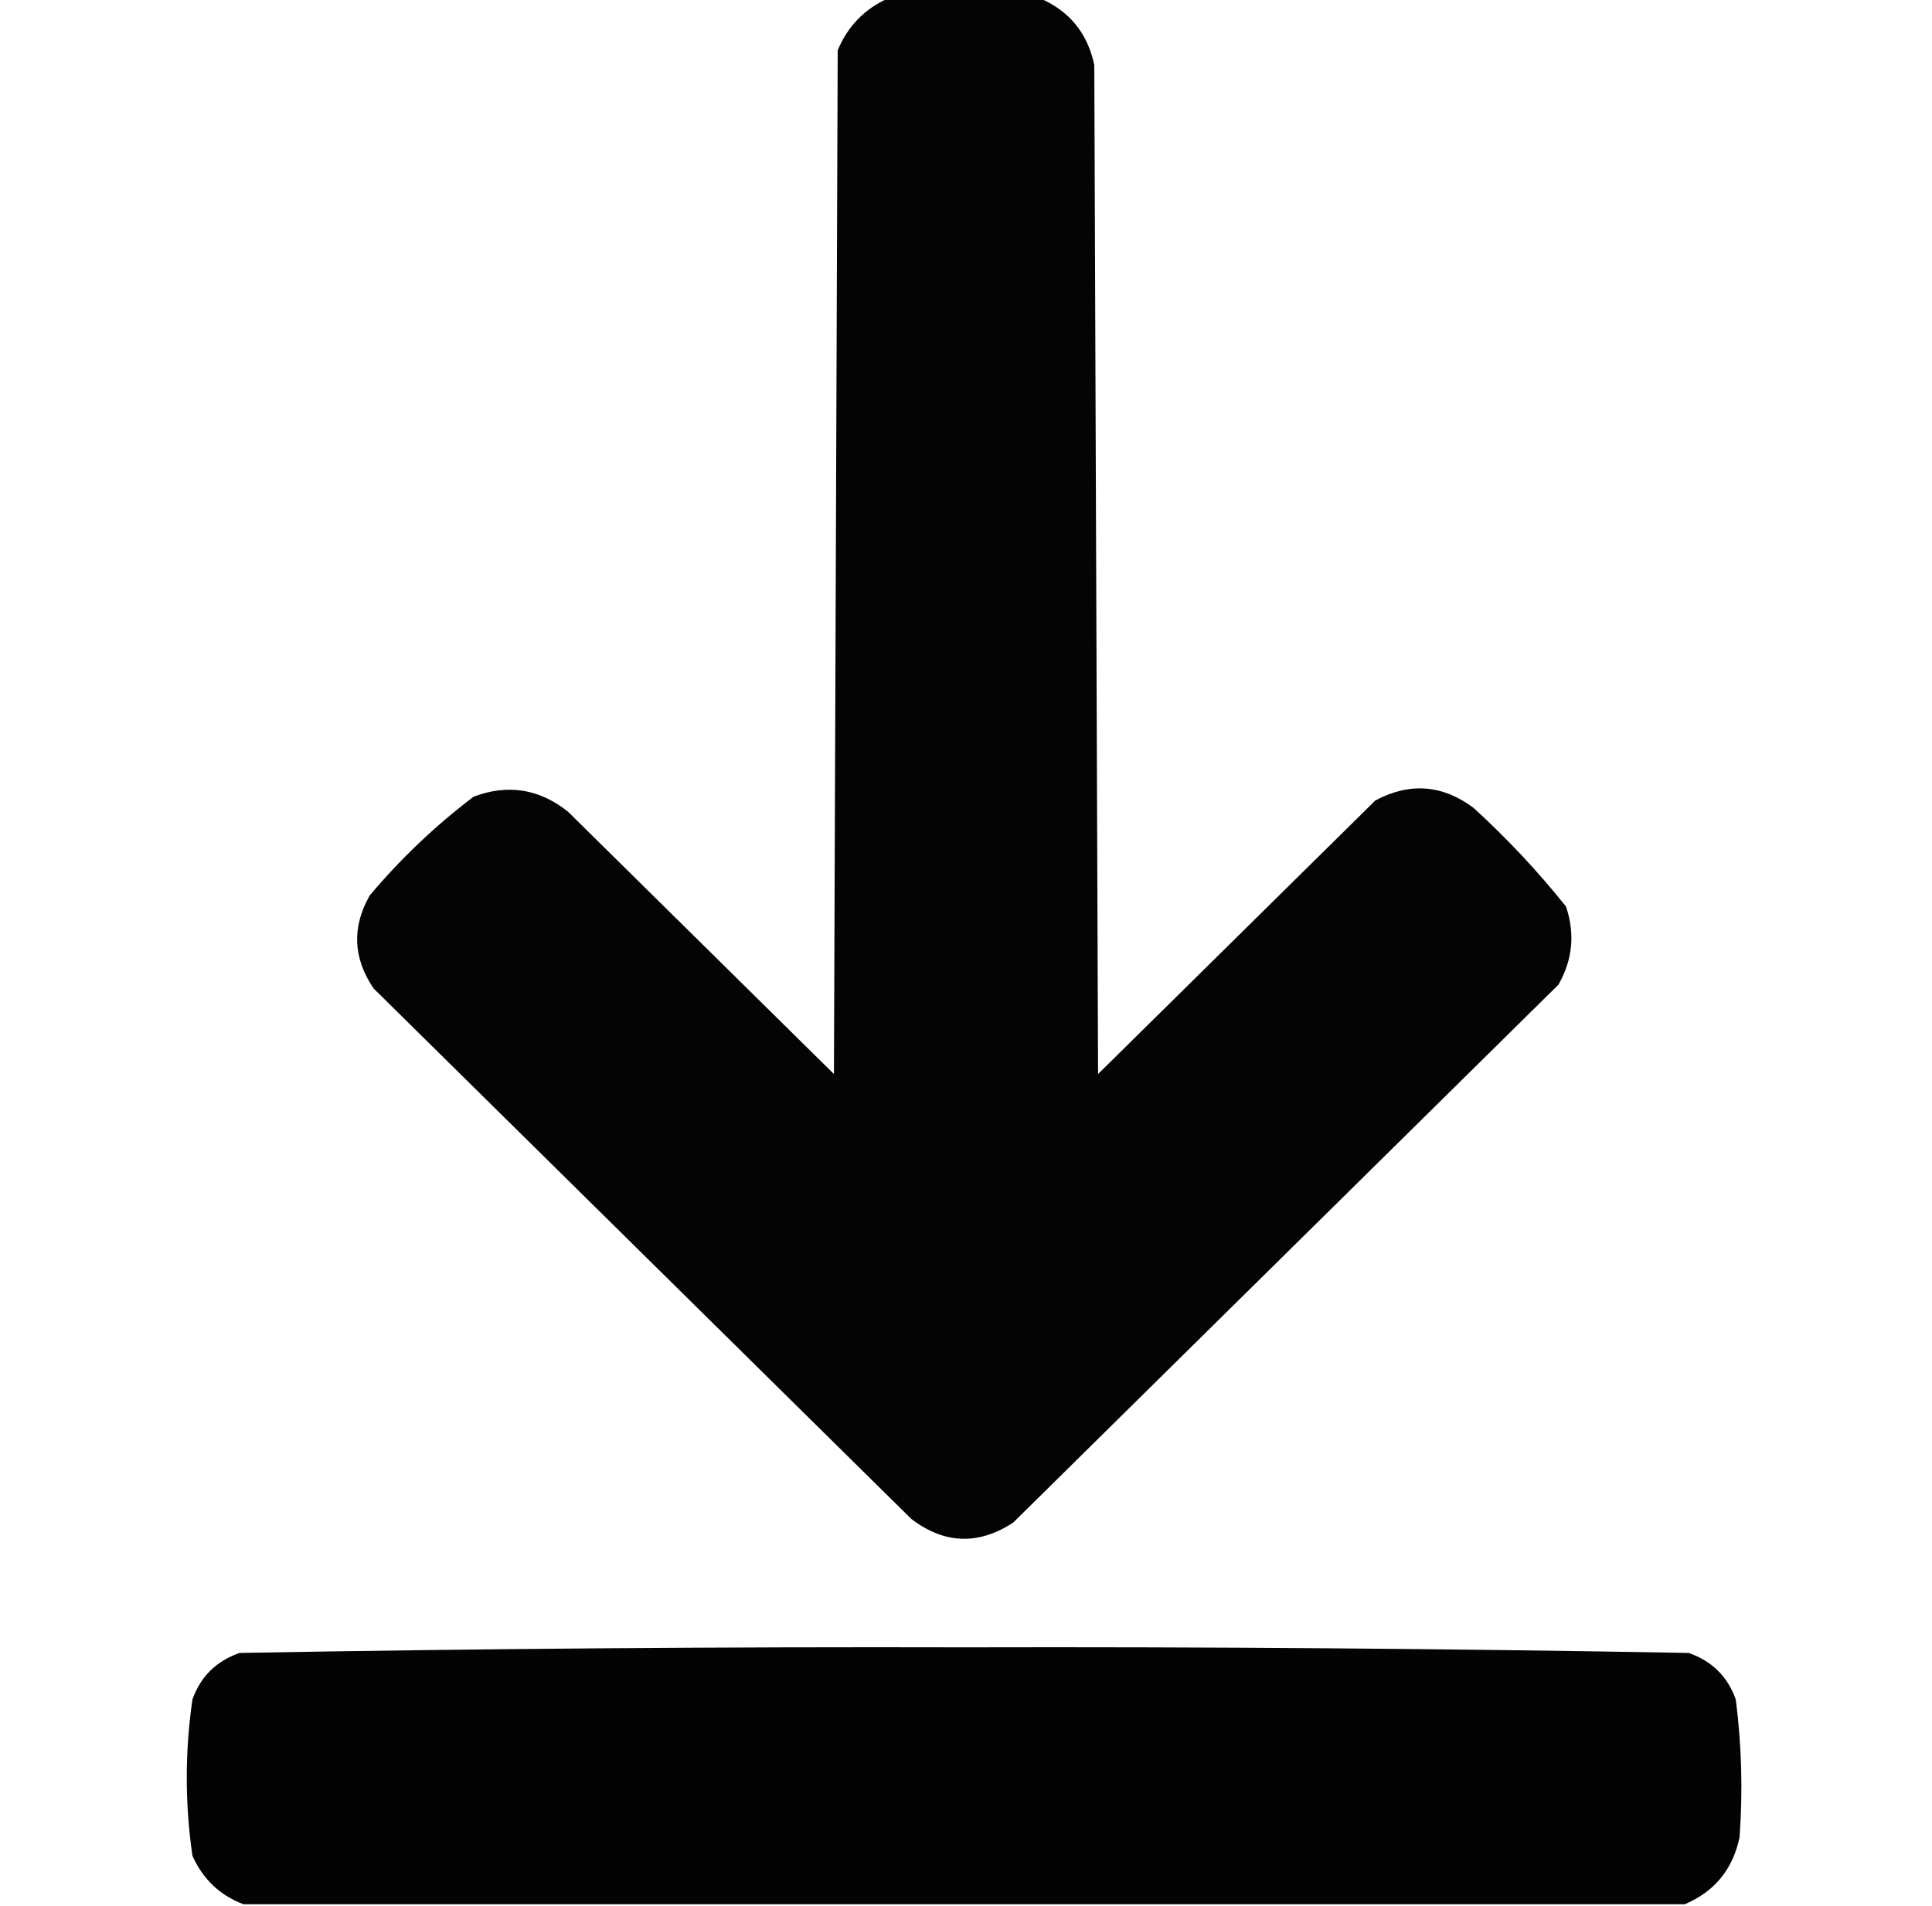 <svg width="76" height="75" viewBox="0 0 76 75" fill="none" xmlns="http://www.w3.org/2000/svg">
<g clip-path="url(#clip0_143_1106)">
<path opacity="0.984" fill-rule="evenodd" clip-rule="evenodd" d="M34.957 -0.073C36.936 -0.073 38.916 -0.073 40.895 -0.073C42.067 0.426 42.784 1.305 43.047 2.563C43.096 15.796 43.146 29.028 43.195 42.261C46.832 38.672 50.469 35.083 54.105 31.494C55.456 30.777 56.742 30.875 57.965 31.787C59.286 32.993 60.499 34.287 61.602 35.669C61.963 36.74 61.864 37.766 61.305 38.745C54.155 45.801 47.005 52.856 39.855 59.912C38.483 60.806 37.147 60.758 35.848 59.766C28.797 52.808 21.746 45.85 14.695 38.892C13.886 37.696 13.836 36.475 14.547 35.23C15.765 33.784 17.125 32.49 18.629 31.348C19.975 30.841 21.212 31.037 22.34 31.934C25.828 35.376 29.317 38.818 32.805 42.261C32.854 28.833 32.904 15.405 32.953 1.978C33.352 1.023 34.02 0.339 34.957 -0.073Z" fill="black"/>
<path opacity="0.986" fill-rule="evenodd" clip-rule="evenodd" d="M66.277 74.927C47.376 74.927 28.475 74.927 9.574 74.927C8.65 74.576 7.982 73.941 7.57 73.022C7.273 70.972 7.273 68.921 7.57 66.87C7.892 65.967 8.51 65.356 9.426 65.039C18.945 64.869 28.47 64.796 38 64.819C47.482 64.796 56.957 64.869 66.426 65.039C67.341 65.356 67.96 65.967 68.281 66.87C68.513 68.67 68.562 70.476 68.43 72.29C68.166 73.551 67.448 74.43 66.277 74.927Z" fill="black"/>
</g>
<defs>
<clipPath id="clip0_143_1106">
<rect width="76" height="75" fill="white"/>
</clipPath>
</defs>
</svg>
